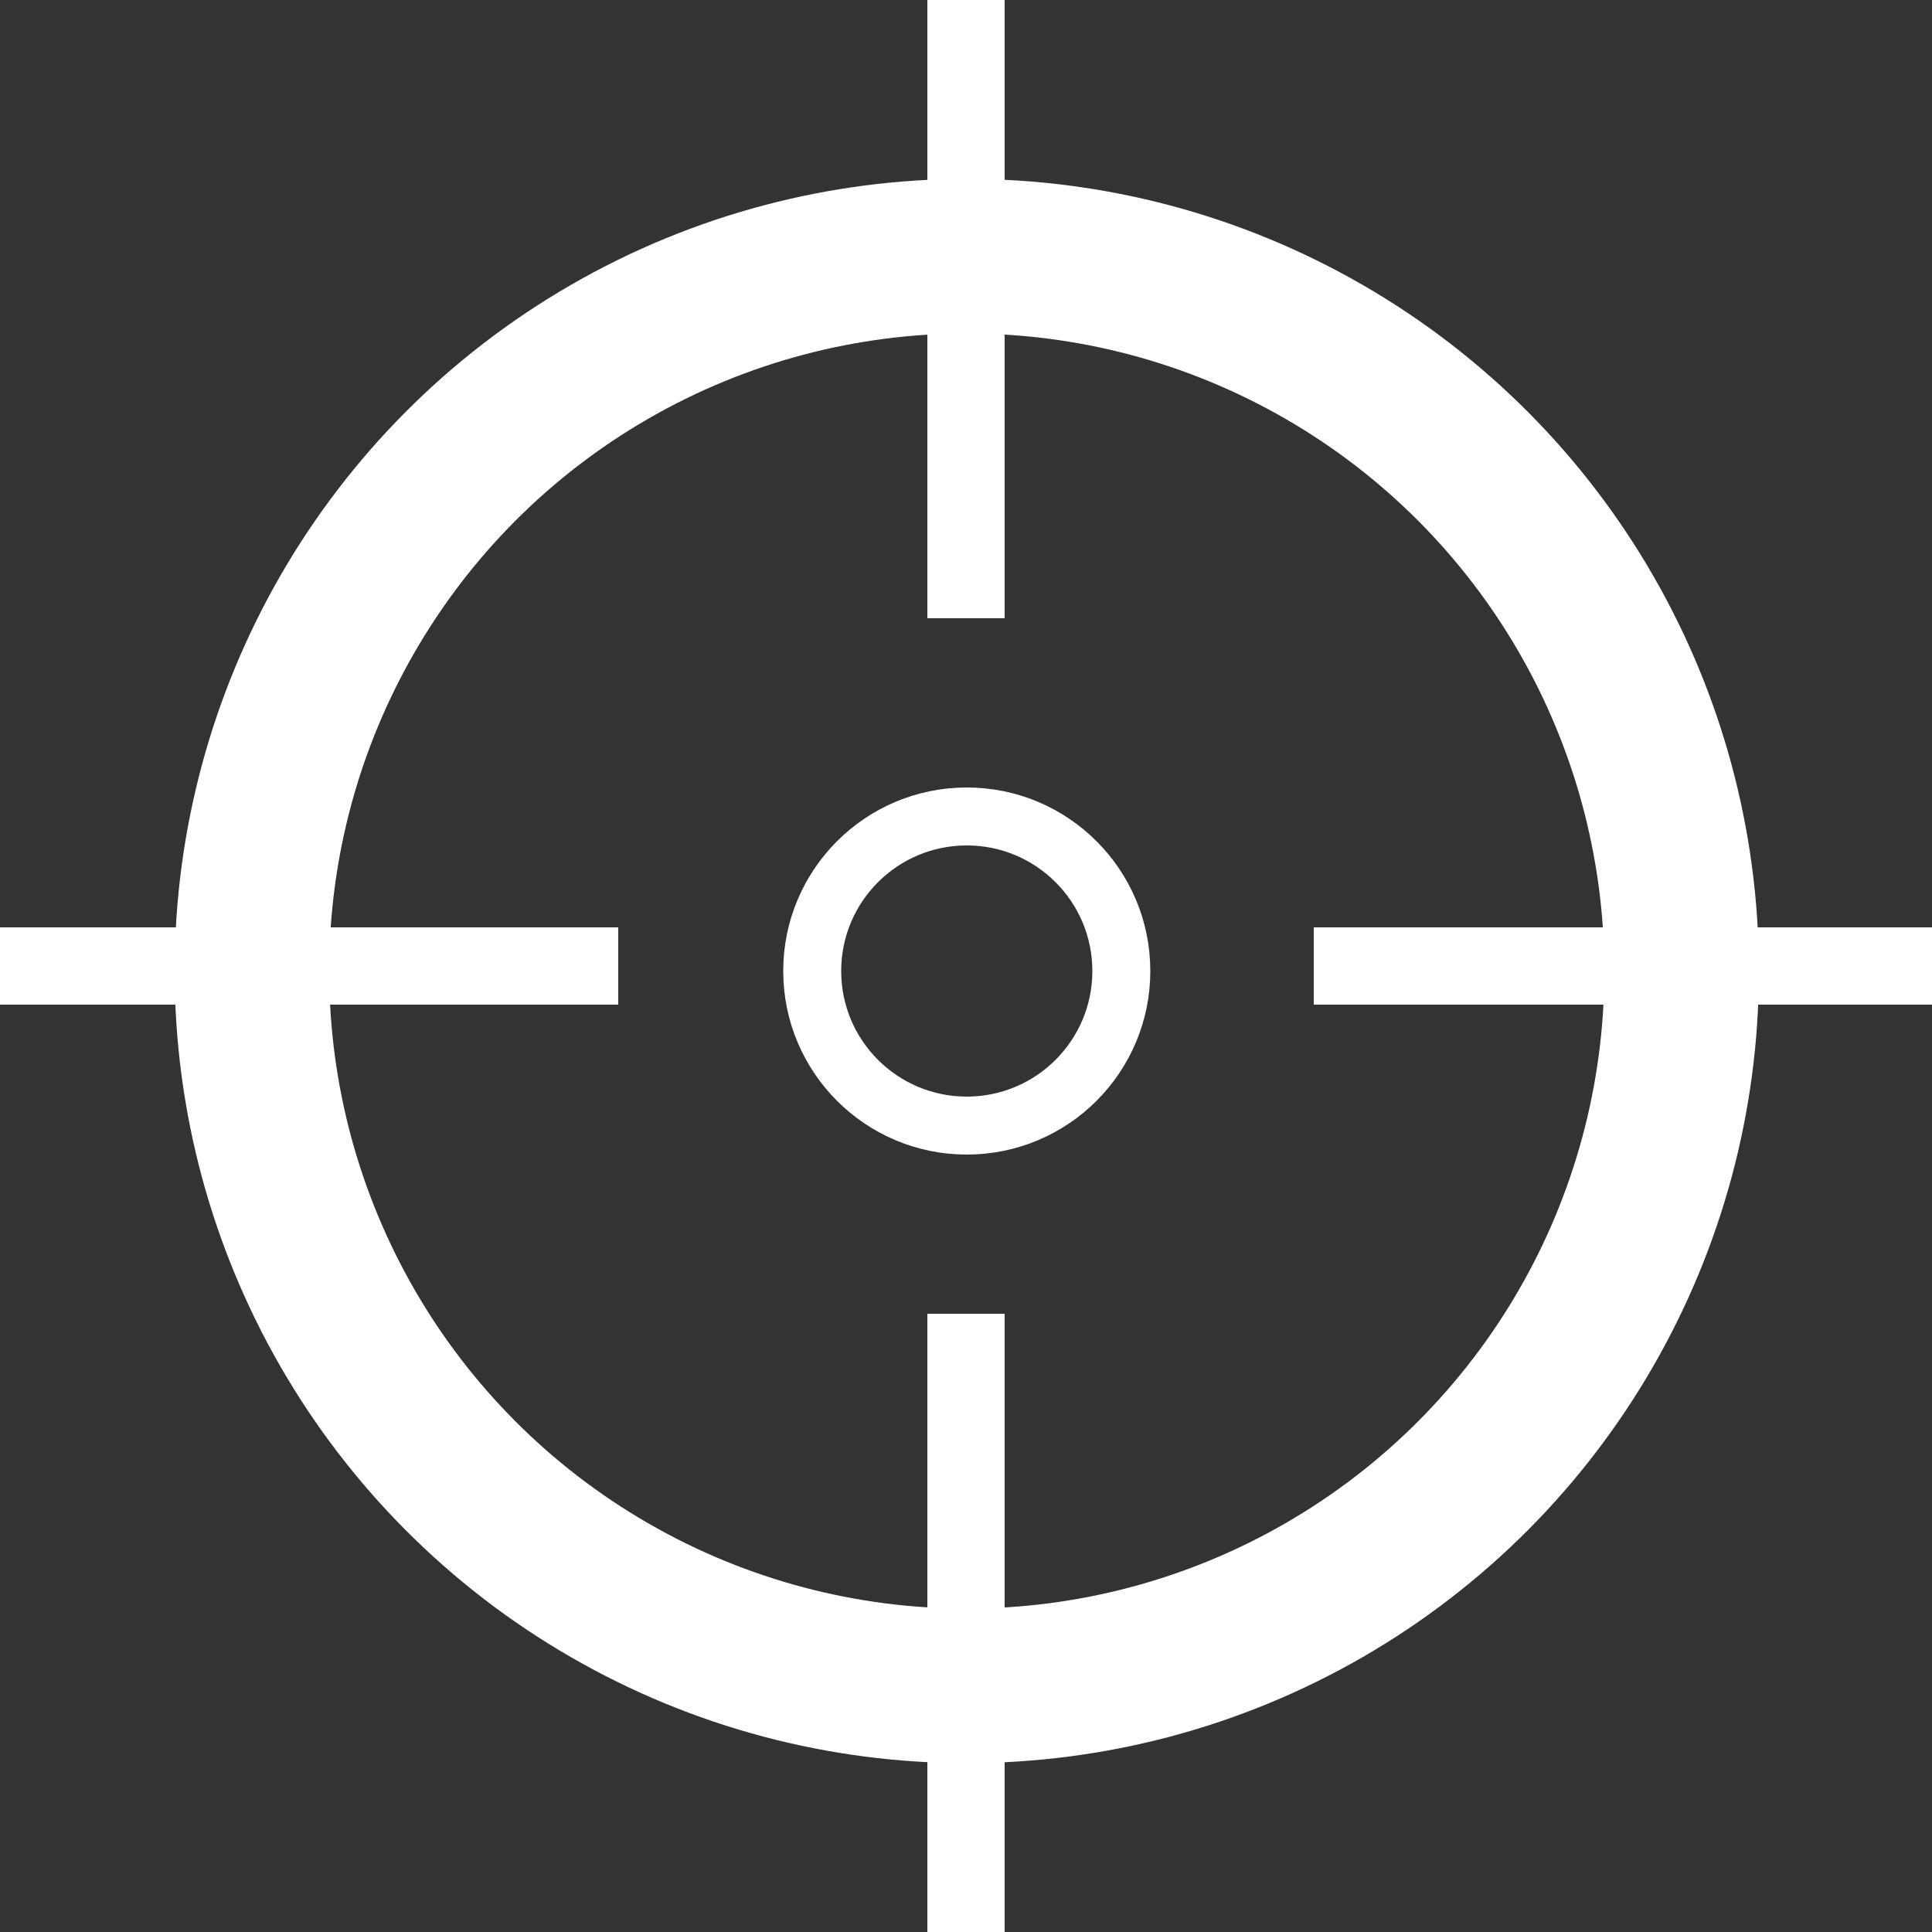 <svg xmlns="http://www.w3.org/2000/svg" viewBox="0 0 50 50"><rect x="0" y="0" width="50" height="50" fill="#333333" stroke="none"/><defs><style>.cls-1,.cls-2,.cls-3{fill:none;stroke:#fff;stroke-miterlimit:10;}.cls-1{stroke-width:4px;}.cls-2{stroke-width:2px;}.cls-3{stroke-width:1.5px;}</style></defs><title>Icon</title><g id="Weapons"><circle class="cls-1" cx="25.02" cy="25.13" r="18.5"/><line class="cls-2" x1="25" x2="25" y2="16"/><line class="cls-2" x1="34" y1="25" x2="50" y2="25"/><line class="cls-2" y1="25" x2="16" y2="25"/><line class="cls-2" x1="25" y1="34" x2="25" y2="50"/><circle class="cls-3" cx="25.02" cy="25.13" r="4"/></g></svg>